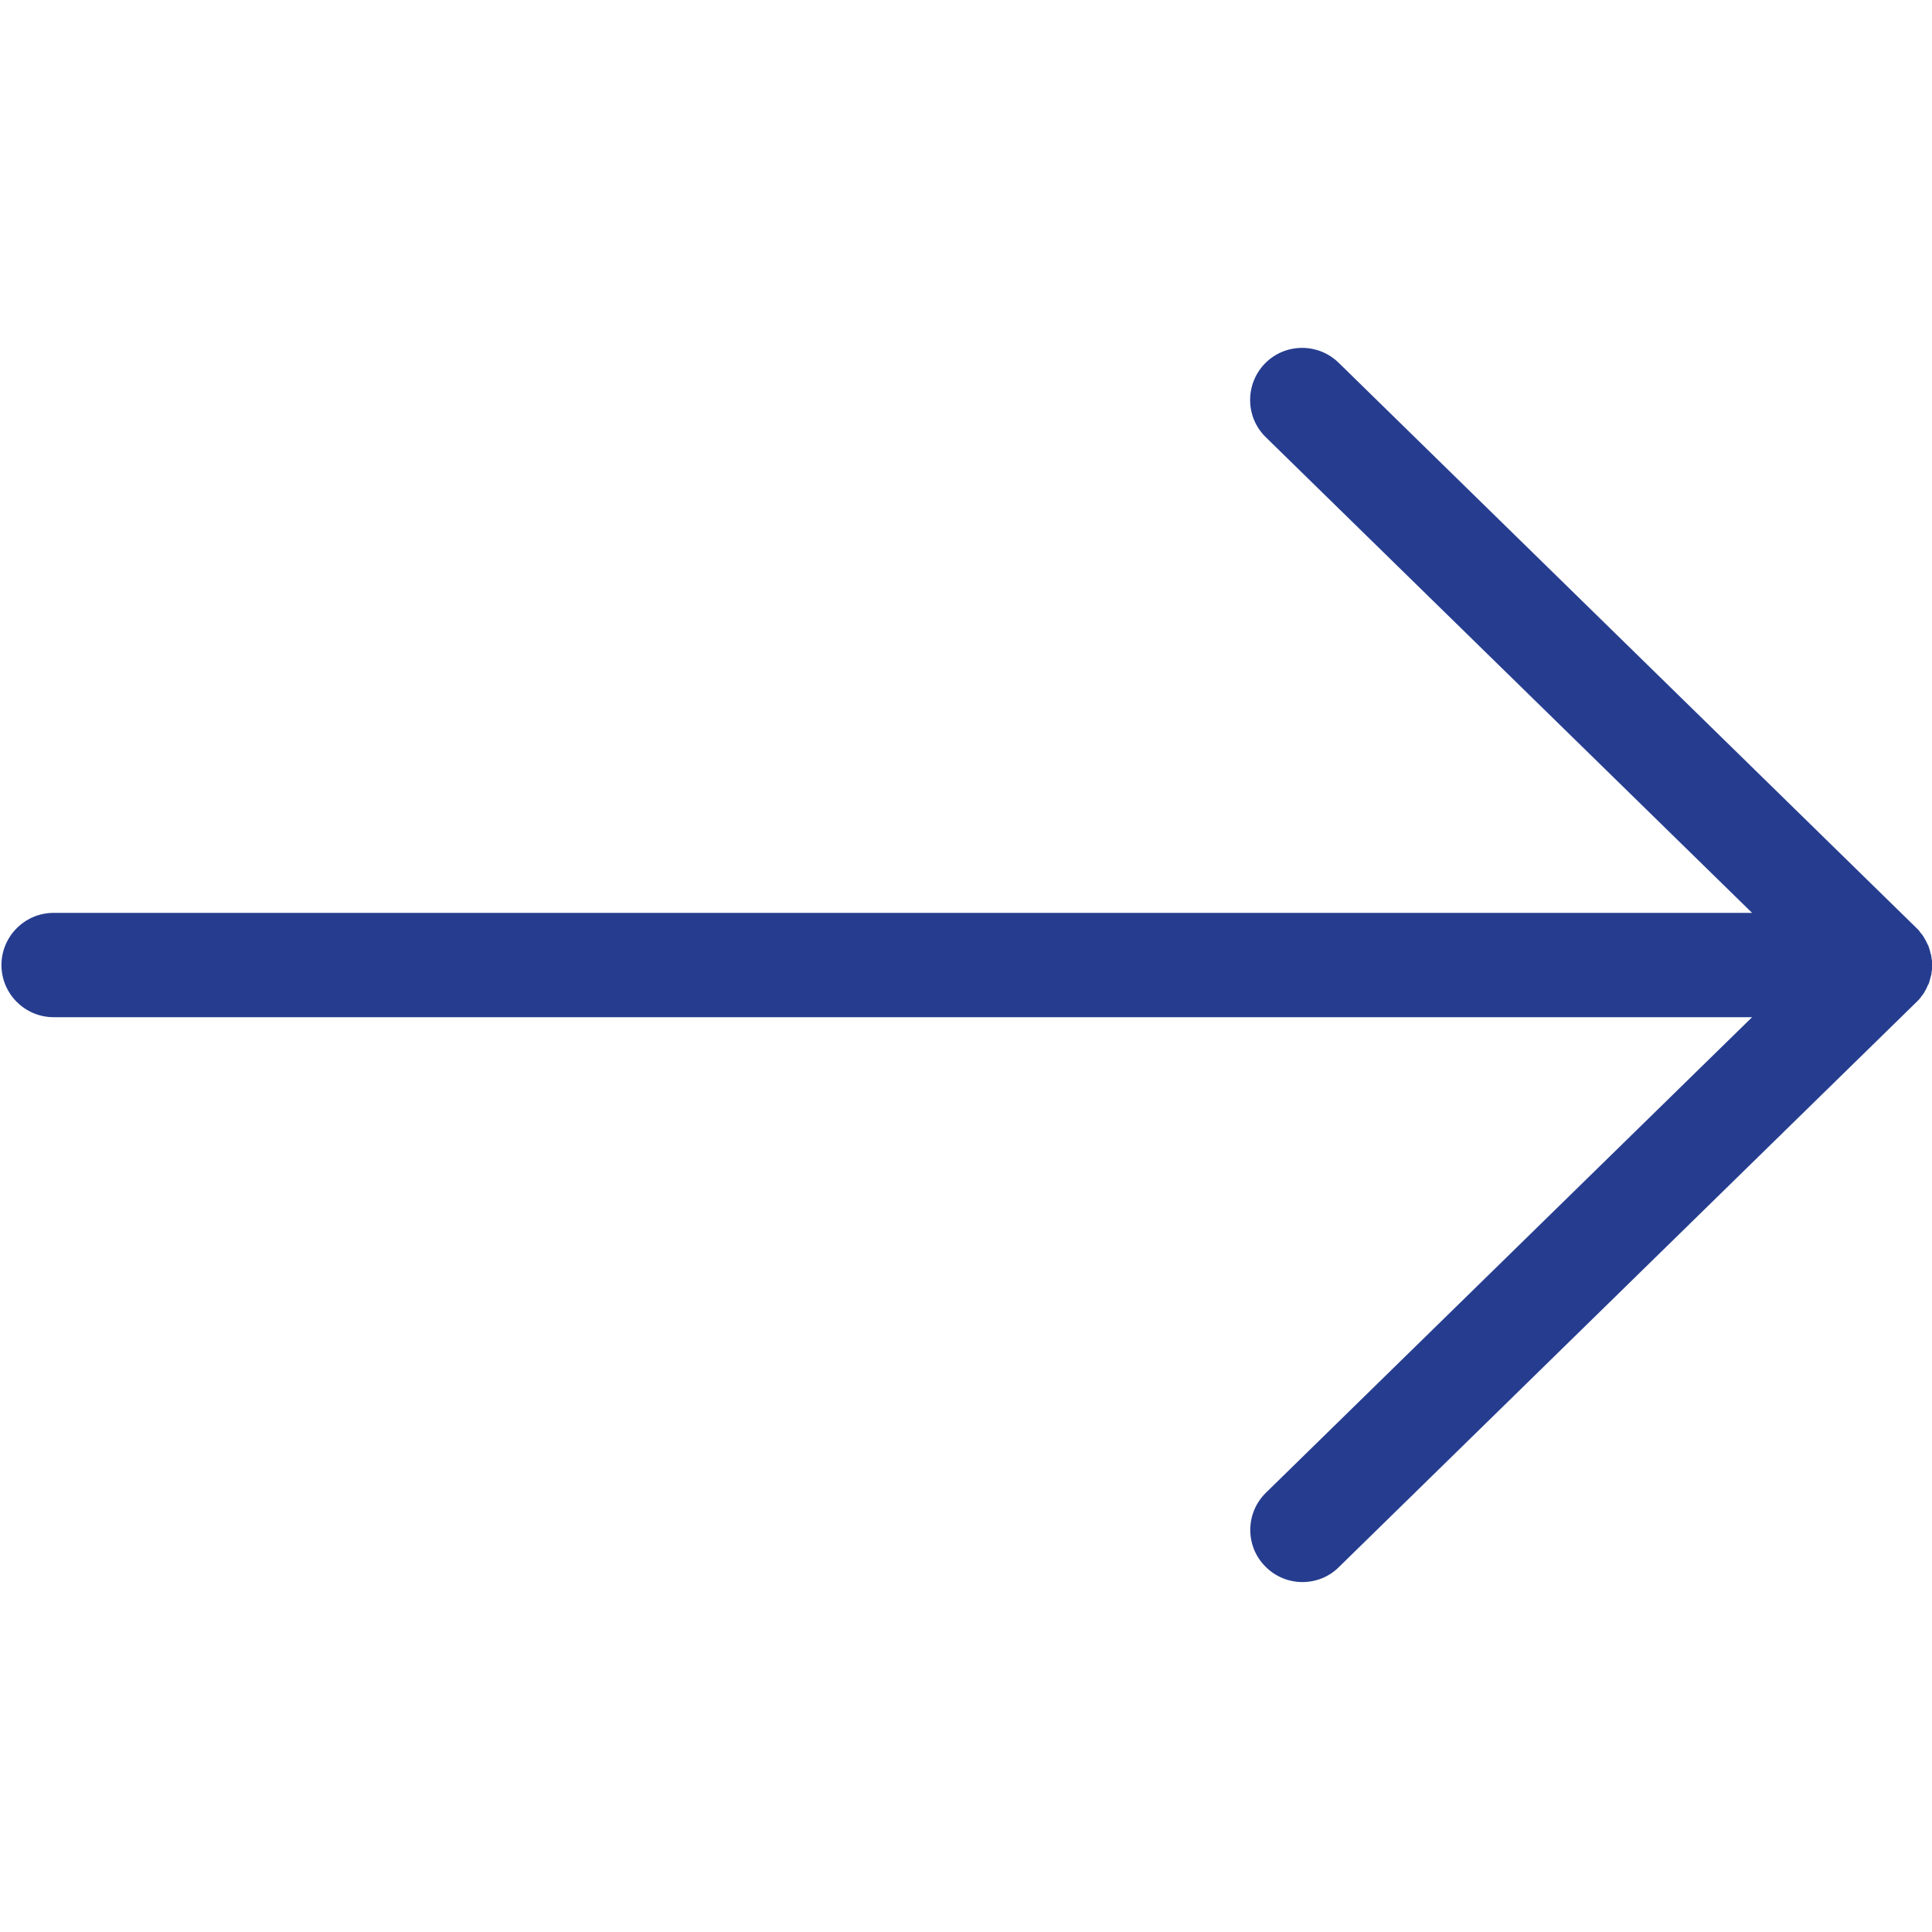 <?xml version="1.0" encoding="utf-8"?>
<!-- Generator: Adobe Illustrator 18.1.1, SVG Export Plug-In . SVG Version: 6.00 Build 0)  -->
<svg version="1.1" id="Layer_1" xmlns="http://www.w3.org/2000/svg" xmlns:xlink="http://www.w3.org/1999/xlink" x="0px" y="0px"
	 viewBox="0 0 800 800" enable-background="new 0 0 800 800" xml:space="preserve">
<path fill="#263D8F" d="M799.1,405.9c0.1-0.3,0.1-0.5,0.2-0.8c0.1-0.3,0.1-0.5,0.2-0.8c0.1-0.2,0.1-0.5,0.2-0.7
	c0.1-0.3,0.1-0.5,0.1-0.8c0-0.2,0.1-0.5,0.1-0.7c0-0.3,0.1-0.5,0.1-0.8c0-0.3,0-0.5,0-0.8c0-0.3,0-0.5,0-0.8c0-0.3,0-0.5,0-0.8
	c0-0.3,0-0.5,0-0.8c0-0.3,0-0.5-0.1-0.8c0-0.2-0.1-0.5-0.1-0.7c0-0.3-0.1-0.5-0.1-0.8c0-0.2-0.1-0.5-0.2-0.7
	c-0.1-0.3-0.1-0.5-0.2-0.8c-0.1-0.3-0.1-0.5-0.2-0.8c-0.1-0.2-0.2-0.5-0.2-0.7c-0.1-0.3-0.2-0.5-0.3-0.8c0-0.1-0.1-0.2-0.1-0.4
	c0-0.1-0.1-0.2-0.2-0.3c-0.1-0.3-0.2-0.5-0.4-0.8c-0.1-0.2-0.2-0.5-0.3-0.7c-0.1-0.2-0.3-0.5-0.4-0.7c-0.1-0.2-0.3-0.5-0.4-0.7
	c-0.1-0.2-0.3-0.5-0.4-0.7c-0.2-0.2-0.3-0.4-0.5-0.7c-0.2-0.2-0.3-0.4-0.5-0.6c-0.2-0.2-0.4-0.4-0.5-0.7c-0.2-0.2-0.3-0.4-0.5-0.6
	c-0.2-0.2-0.4-0.4-0.6-0.6c-0.1-0.1-0.2-0.2-0.3-0.3l-239.2-234c-8.5-8.3-22.2-8.2-30.5,0.3c-8.3,8.5-8.2,22.2,0.3,30.5L725.5,378
	H22.2c-11.9,0-21.6,9.7-21.6,21.6s9.7,21.6,21.6,21.6h703.3L524.2,618.1c-8.5,8.3-8.7,22-0.3,30.5c4.2,4.3,9.8,6.5,15.4,6.5
	c5.4,0,10.9-2,15.1-6.2l239.2-234c0.1-0.1,0.2-0.2,0.3-0.3c0.2-0.2,0.4-0.4,0.6-0.6c0.2-0.2,0.3-0.4,0.5-0.6
	c0.2-0.2,0.4-0.4,0.5-0.7c0.2-0.2,0.3-0.4,0.5-0.6c0.2-0.2,0.3-0.4,0.5-0.7c0.1-0.2,0.3-0.4,0.4-0.7c0.1-0.2,0.3-0.4,0.4-0.7
	c0.1-0.2,0.3-0.5,0.4-0.7c0.1-0.2,0.2-0.4,0.3-0.7c0.1-0.3,0.2-0.5,0.4-0.8c0-0.1,0.1-0.2,0.2-0.3c0-0.1,0.1-0.2,0.1-0.4
	c0.1-0.3,0.2-0.5,0.3-0.8C798.9,406.3,799,406.1,799.1,405.9z"/>
</svg>
